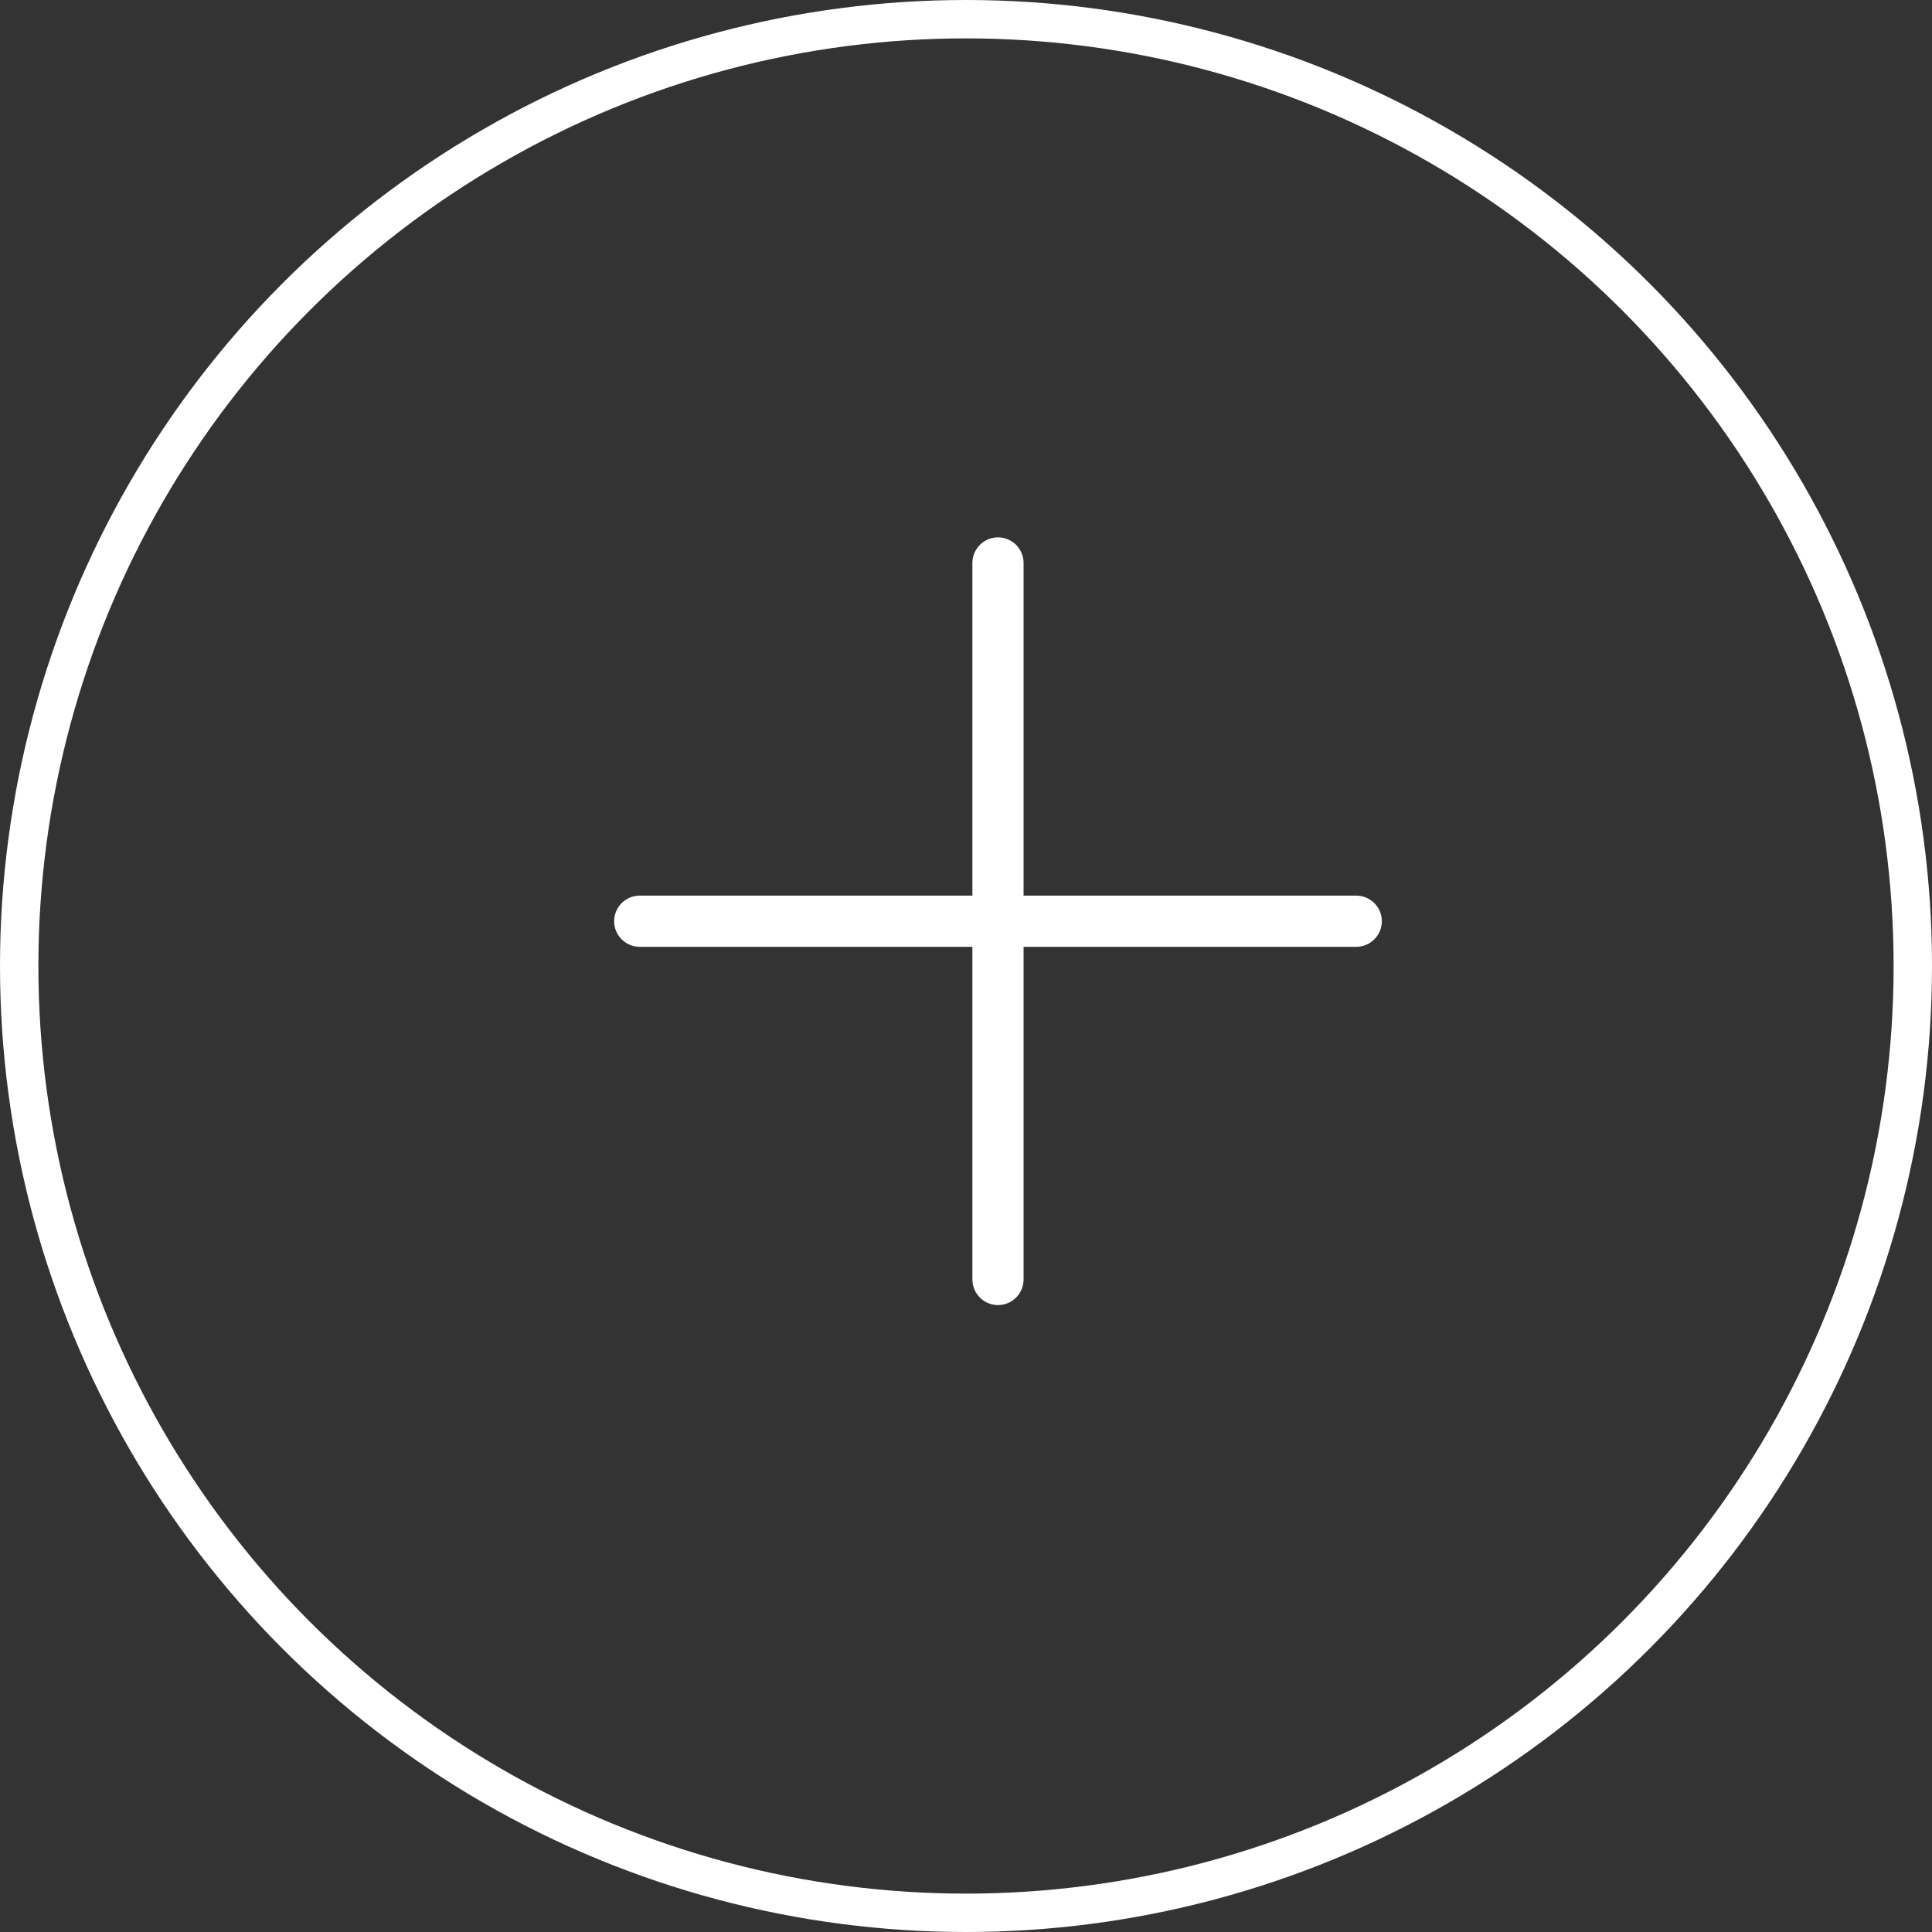 <svg width="151" height="151" viewBox="0 0 151 151" fill="none" xmlns="http://www.w3.org/2000/svg">
<rect x="0" y="0" width="151" height="151" fill="#333333" stroke="none"/>
<circle cx="75.5" cy="75.5" r="74" stroke="white" stroke-width="3"/>
<path d="M78 44V100" stroke="white" stroke-width="4" stroke-linecap="round" stroke-linejoin="round"/>
<path d="M50 72H106" stroke="white" stroke-width="4" stroke-linecap="round" stroke-linejoin="round"/>
</svg>
